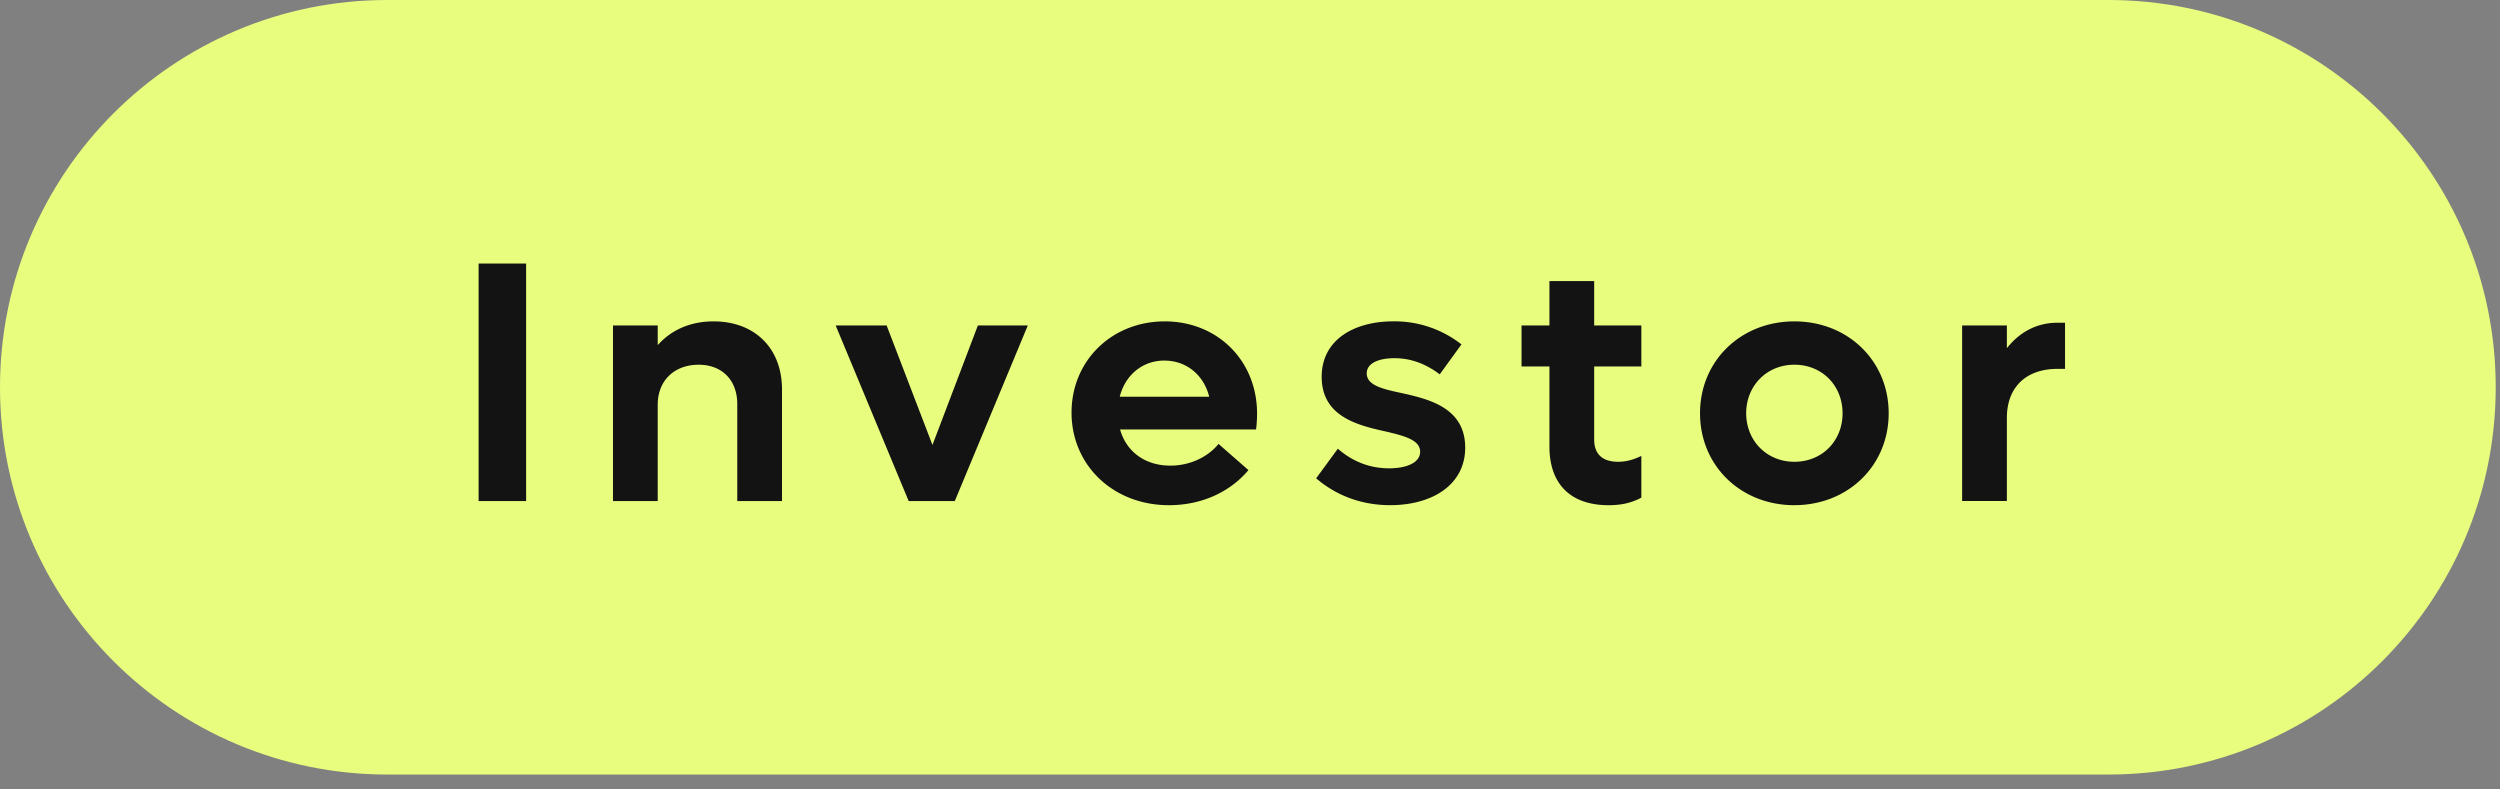 <svg width="76" height="24" fill="none" xmlns="http://www.w3.org/2000/svg">
    <rect width="100%" height="100%" fill="#808080" stroke="none"/>
    <path d="M0 11.773C0 5.27 5.27 0 11.773 0h52.324C70.599 0 75.87 5.27 75.87 11.773c0 6.502-5.271 11.773-11.773 11.773H11.773C5.27 23.546 0 18.275 0 11.773z" fill="#E8FD7D"/>
    <path d="M14.55 15.232h1.444v-7.22H14.55v7.22zm7.14-5.462c-.69 0-1.276.251-1.695.722v-.597h-1.36v5.337h1.36v-2.93c0-.732.503-1.214 1.246-1.214.711 0 1.172.471 1.172 1.193v2.951h1.36v-3.39c0-1.256-.827-2.072-2.082-2.072zm8.037.125-1.38 3.632-1.393-3.632h-1.549l2.219 5.337h1.402l2.219-5.337h-1.518zm8.488 2.68c0-1.612-1.203-2.805-2.805-2.805-1.611 0-2.835 1.193-2.835 2.773 0 1.601 1.266 2.815 2.961 2.815 1.005 0 1.863-.408 2.417-1.067l-.91-.796c-.283.356-.816.66-1.465.66-.775 0-1.34-.43-1.528-1.1h4.134c.02-.146.031-.334.031-.48zM35.4 10.962c.66 0 1.193.429 1.36 1.099h-2.72c.167-.66.69-1.1 1.36-1.1zm6.861 4.395c1.277 0 2.281-.617 2.281-1.748 0-1.213-1.098-1.475-1.946-1.663-.597-.126-1.047-.241-1.047-.597 0-.314.377-.46.838-.46.544 0 .994.198 1.381.491l.66-.91a3.29 3.29 0 0 0-2.073-.701c-1.182 0-2.176.554-2.176 1.685 0 1.213 1.098 1.475 1.946 1.663.586.137 1.047.262 1.047.618 0 .324-.398.502-.942.502-.639 0-1.151-.24-1.56-.596l-.659.9c.513.44 1.256.816 2.25.816zm7.636-4.217V9.895h-1.434v-1.35h-1.36v1.35h-.848v1.246h.848v2.438c0 1.067.575 1.779 1.8 1.779.398 0 .701-.073.994-.23V13.86c-.199.095-.43.178-.701.178-.481 0-.733-.23-.733-.68v-2.218h1.434zm4.652 4.217c1.632 0 2.867-1.204 2.867-2.794S56.181 9.77 54.549 9.77c-1.633 0-2.868 1.203-2.868 2.794 0 1.59 1.235 2.794 2.868 2.794zm0-1.319c-.837 0-1.465-.638-1.465-1.475 0-.837.627-1.476 1.465-1.476.847 0 1.465.639 1.465 1.476s-.618 1.475-1.465 1.475zm7.998-4.227c-.627 0-1.15.282-1.538.774v-.69h-1.36v5.336h1.36V12.7c0-.91.565-1.486 1.538-1.486h.23V9.812h-.23z" fill="#131313"/>
</svg>
